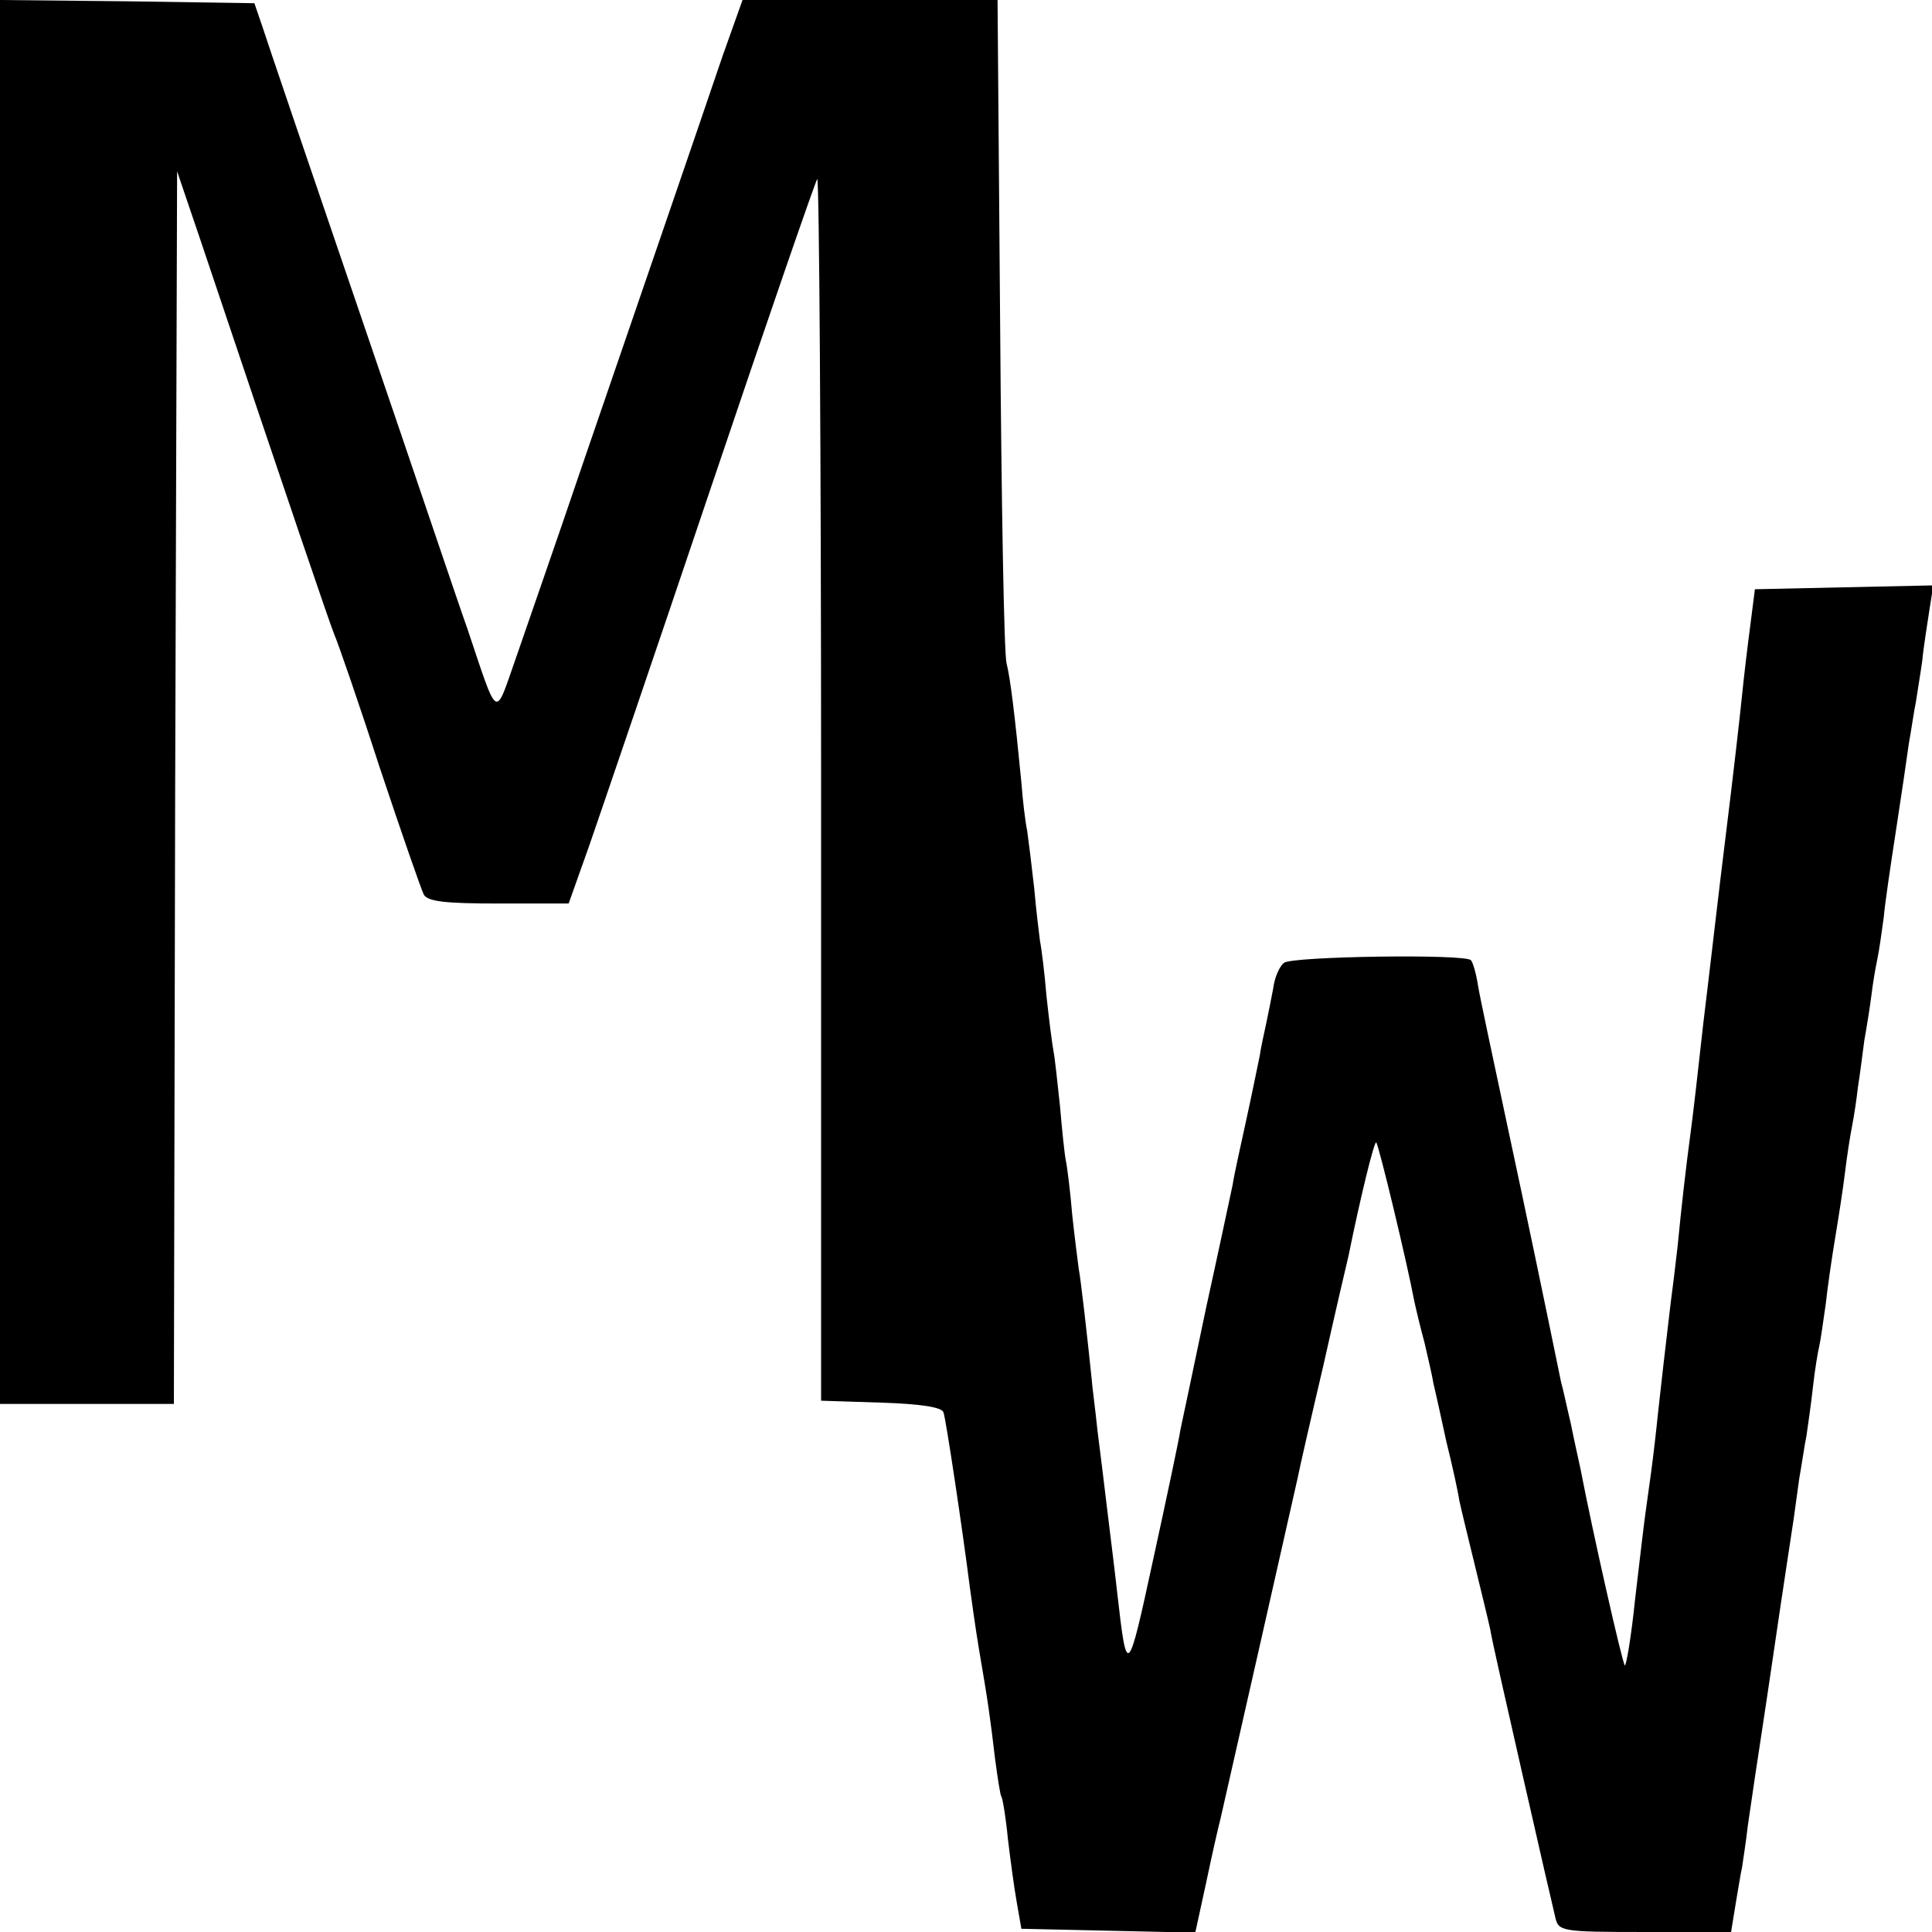 <svg version="1" xmlns="http://www.w3.org/2000/svg" width="400" height="400" viewBox="0 0 300 300"><path d="M0 109v109h27l.2-95.7.3-95.7 3.7 10.9c13.7 40.8 20 59.3 20.7 61 .5 1.1 3.7 10.3 7 20.5 3.4 10.2 6.5 19.1 6.9 19.9.6 1.1 3.4 1.4 11.7 1.4h10.8l3.2-9c1.7-4.9 10.3-30.1 19-55.9 8.7-25.8 16.1-47.2 16.4-47.6.3-.4.6 42.1.6 94.5v95.2l9.3.3c6.2.2 9.4.7 9.7 1.5.4 1.1 3 18.5 4.1 27.2.3 2.2.9 6.5 1.4 9.5 1.5 8.7 1.8 11.1 2.5 17 .4 3 .8 5.7 1 6 .2.3.7 3.3 1 6.5.4 3.3 1 7.8 1.4 10l.7 4 13.5.3 13.5.3 1.7-7.8c.9-4.3 1.9-8.7 2.2-9.8 1.2-5.2 11.6-51.2 12-53 .2-1.1 2-9 4-17.5 1.9-8.5 3.7-16.2 3.9-17 1.8-8.9 4-17.9 4.3-17.6.4.4 4.8 18.7 5.9 24.6.3 1.4 1 4.3 1.6 6.5.5 2.2 1.2 5.1 1.4 6.4.3 1.2 1.2 5.3 2 9 .9 3.6 1.8 7.7 2 9.1.3 1.4 1.4 5.9 2.4 10s2.1 8.6 2.4 10c.2 1.4 2.5 11.5 5 22.5s4.8 21 5.1 22.2c.5 2.2.9 2.3 13.9 2.3h13.4l.7-4.3c.4-2.3.8-4.9 1-5.7.1-.8.6-3.8.9-6.5.4-2.8.9-6.1 1.1-7.5.2-1.4 1.6-10.4 3-20s2.8-18.6 3-20c.2-1.4.6-4.3.9-6.5.4-2.2.8-5.1 1.1-6.5.2-1.4.7-4.8 1-7.5.3-2.8.8-5.7 1-6.5.2-.8.6-3.8 1-6.5.3-2.8 1-7.5 1.5-10.5s1.2-7.5 1.5-10c.3-2.5.8-5.7 1.1-7.2.3-1.5.7-4.2.9-6 .3-1.8.7-5.1 1-7.3.4-2.2.9-5.4 1.1-7 .2-1.7.6-4.1.9-5.5.3-1.4.7-4.3 1-6.5.2-2.3 1.1-8.3 1.9-13.5.8-5.2 1.7-11.3 2-13.5.4-2.2.8-5.1 1.1-6.5.2-1.4.7-4.3 1-6.5.2-2.2.8-5.7 1.1-7.8l.6-3.8-13.9.3-13.8.3-.7 5.5c-.4 3-1 8-1.3 11-.3 3-1.4 12.7-2.5 21.5s-2.6 22-3.5 29.3c-.8 7.3-1.7 15.1-2 17.2-.7 5.2-1.4 11.3-2 17.5-.3 2.7-.8 6.8-1.1 9-.9 7.7-1.3 11-1.9 16.5-.3 3-.8 7.3-1.1 9.5-.3 2.2-.7 5.1-.9 6.5-.2 1.4-.9 7.3-1.6 13.3-.6 5.9-1.4 10.5-1.6 10.3-.4-.4-5-20.7-6.9-30.6-.3-1.4-1-4.5-1.5-7-.6-2.5-1.2-5.4-1.5-6.4-2.5-12.2-5.2-25.2-8.4-40.1-2.1-9.9-4.2-19.6-4.5-21.5-.3-1.9-.8-3.6-1.1-3.9-.9-1-27.7-.6-29 .4-.7.5-1.5 2.3-1.7 4-.3 1.6-.8 4.1-1.1 5.5-.3 1.4-.8 3.6-1 5-.3 1.4-1.2 5.9-2.1 10-.9 4.1-1.9 8.6-2.1 10-.3 1.4-2.1 9.9-4.1 19-1.9 9.1-3.7 17.6-4 19-.2 1.4-2.1 10.4-4.2 20-4 18.5-4.1 18.6-5.6 5.5-.3-2.8-1-8.4-1.5-12.5s-1.2-10-1.6-13c-.3-3-.8-6.6-.9-8-.6-5.9-1.7-15.6-2-17-.1-.8-.6-4.6-1-8.3-.3-3.7-.8-7.6-1-8.5-.2-1-.6-4.8-.9-8.4-.4-3.7-.8-7.5-1-8.5-.2-1-.7-4.9-1.1-8.6-.3-3.7-.8-7.6-1-8.5-.1-.9-.6-4.6-.9-8.2-.4-3.6-.9-7.6-1.1-9-.3-1.4-.7-4.8-.9-7.5-1-10.3-1.7-16.1-2.3-18.5-.4-1.4-.8-25.1-1-52.8L154.9 0h-39.6l-3.1 8.7C108.1 20.8 99.7 45.2 90.5 72c-4.2 12.4-9 26.1-10.5 30.5-3.2 9.1-2.6 9.5-7.4-4.8C71.2 93.8 63.8 71.8 56 49 48.2 26.2 41.3 5.9 40.7 4L39.5.5 19.7.2 0 0v109z"/></svg>